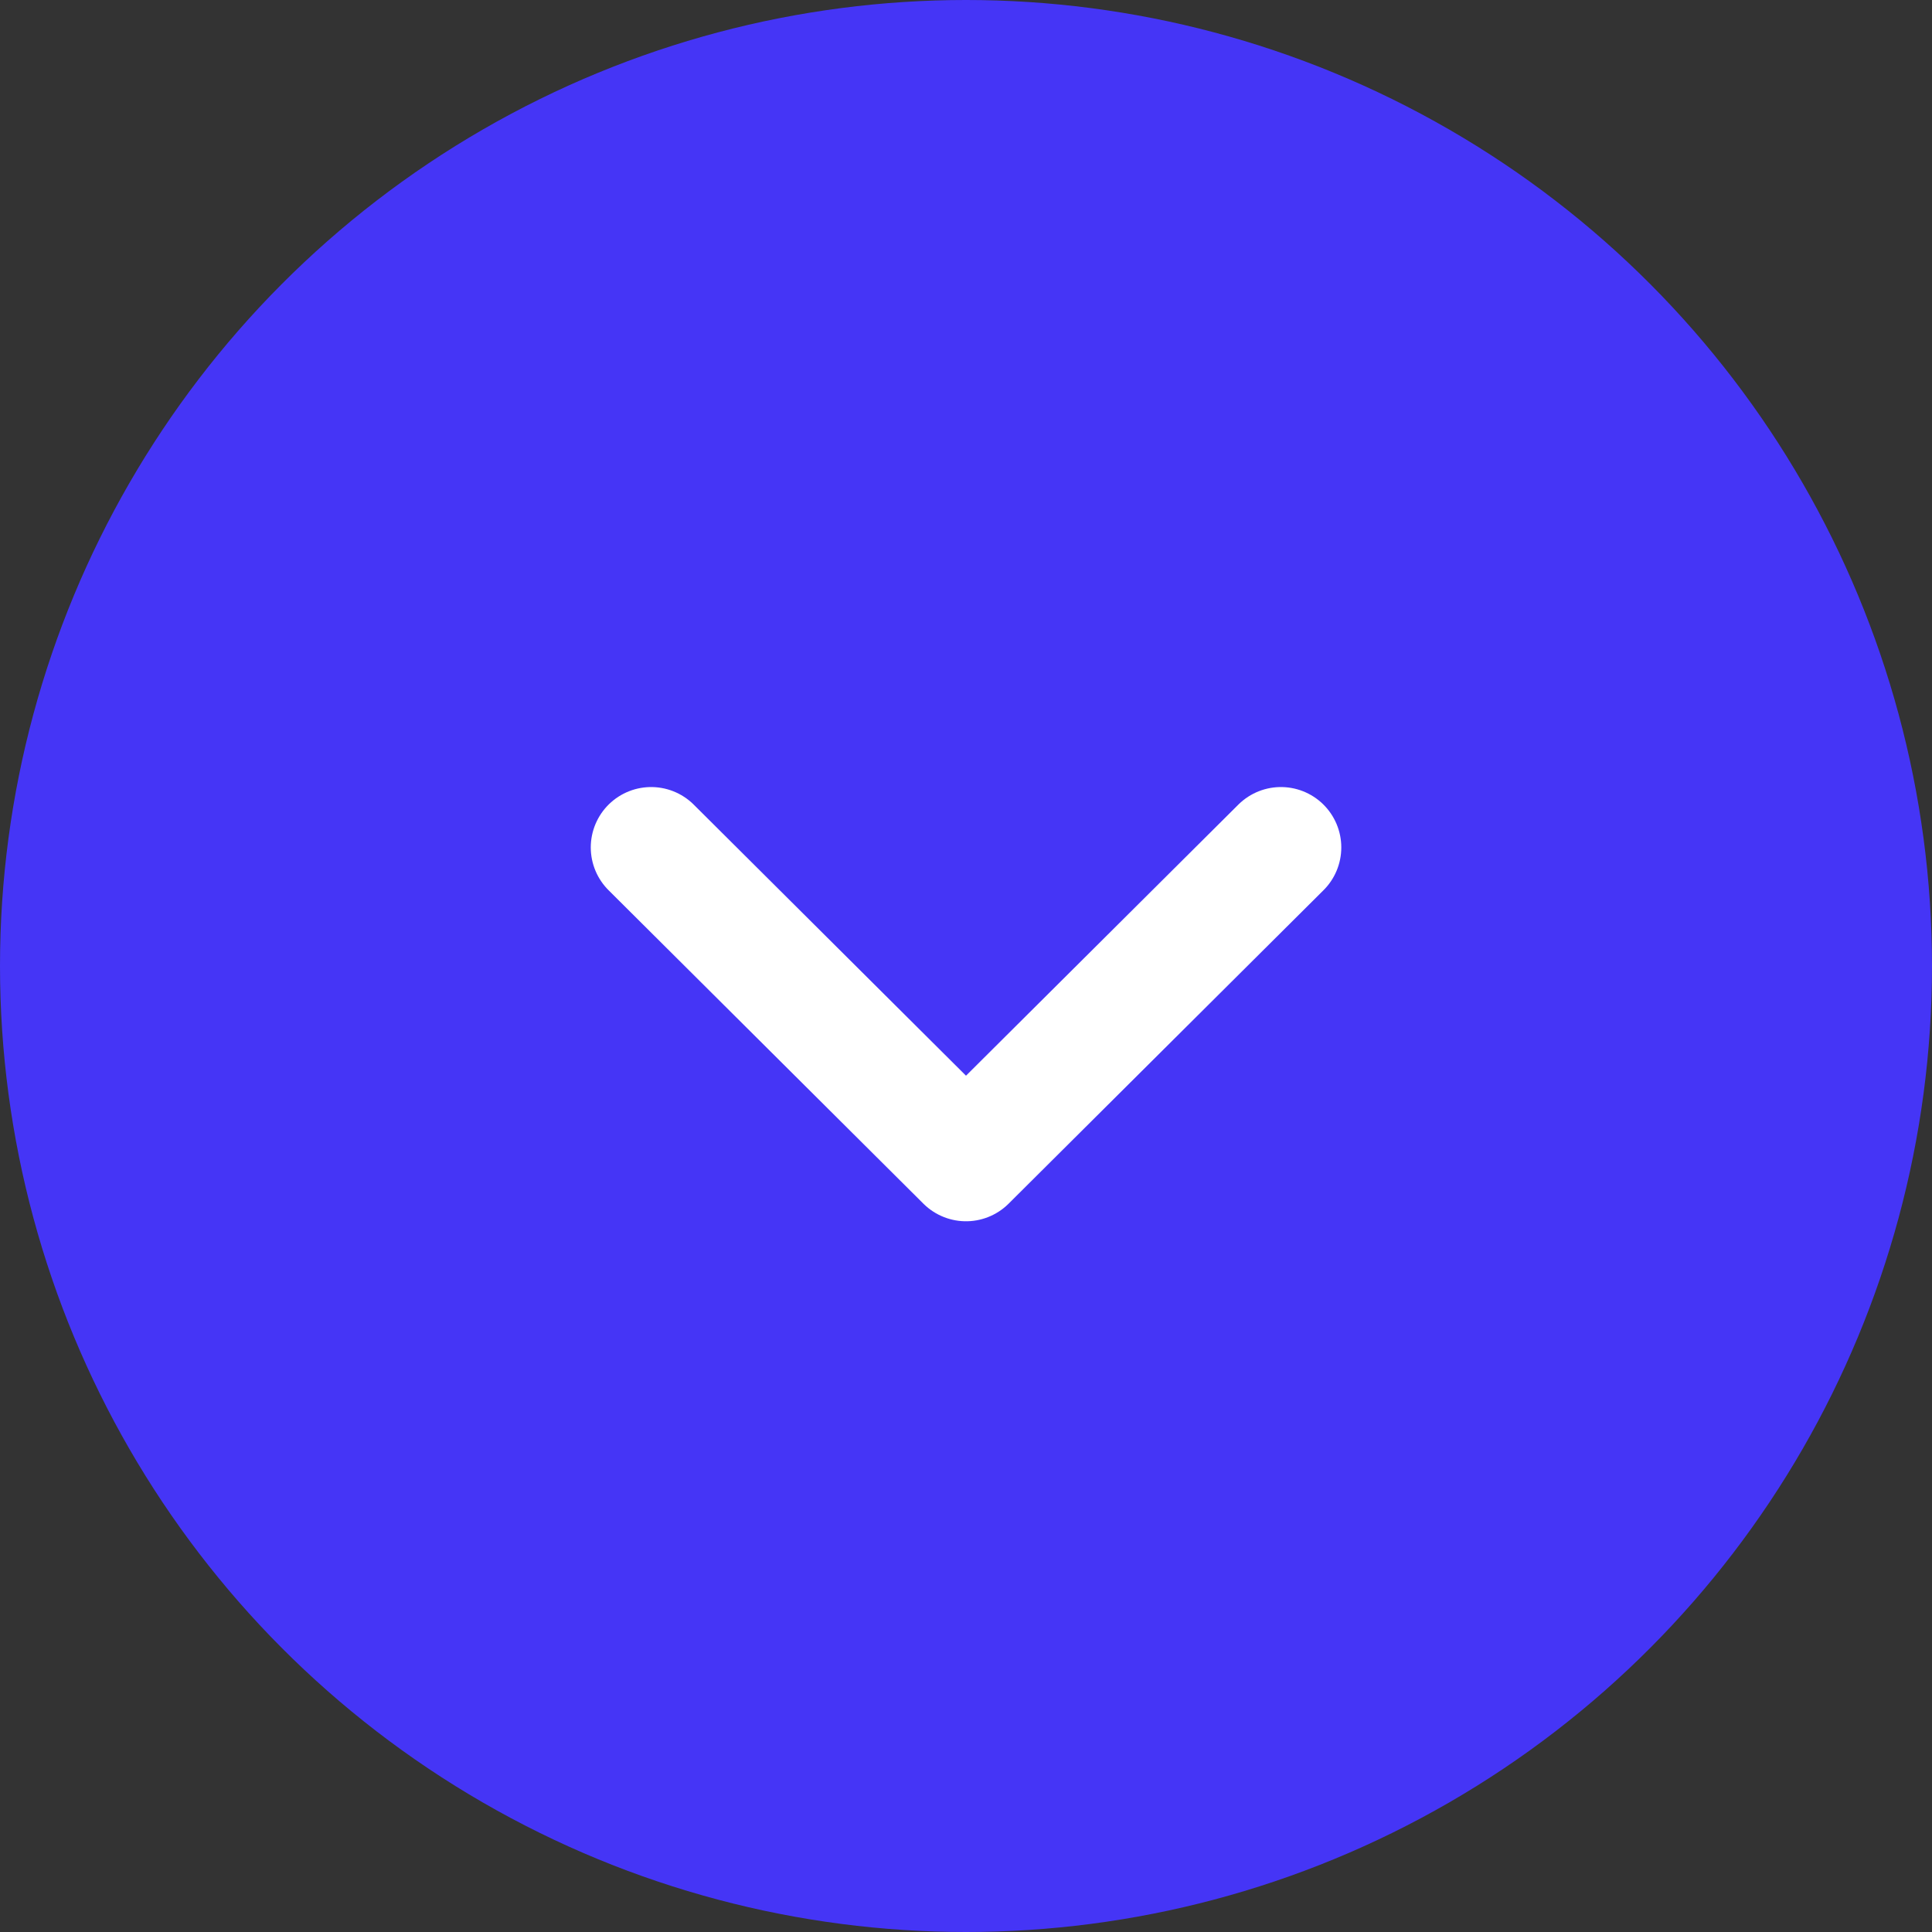 <svg width="32" height="32" viewBox="0 0 32 32" fill="none" xmlns="http://www.w3.org/2000/svg">
<rect x="0" y="0" width="32" height="32" fill="#333333" stroke="none"/>
<circle cx="16" cy="16" r="16" fill="#4535F6"/>
<path d="M10.785 14.036L16 19.228L21.216 14.036" stroke="white" stroke-width="2" stroke-linecap="round" stroke-linejoin="round"/>
</svg>
